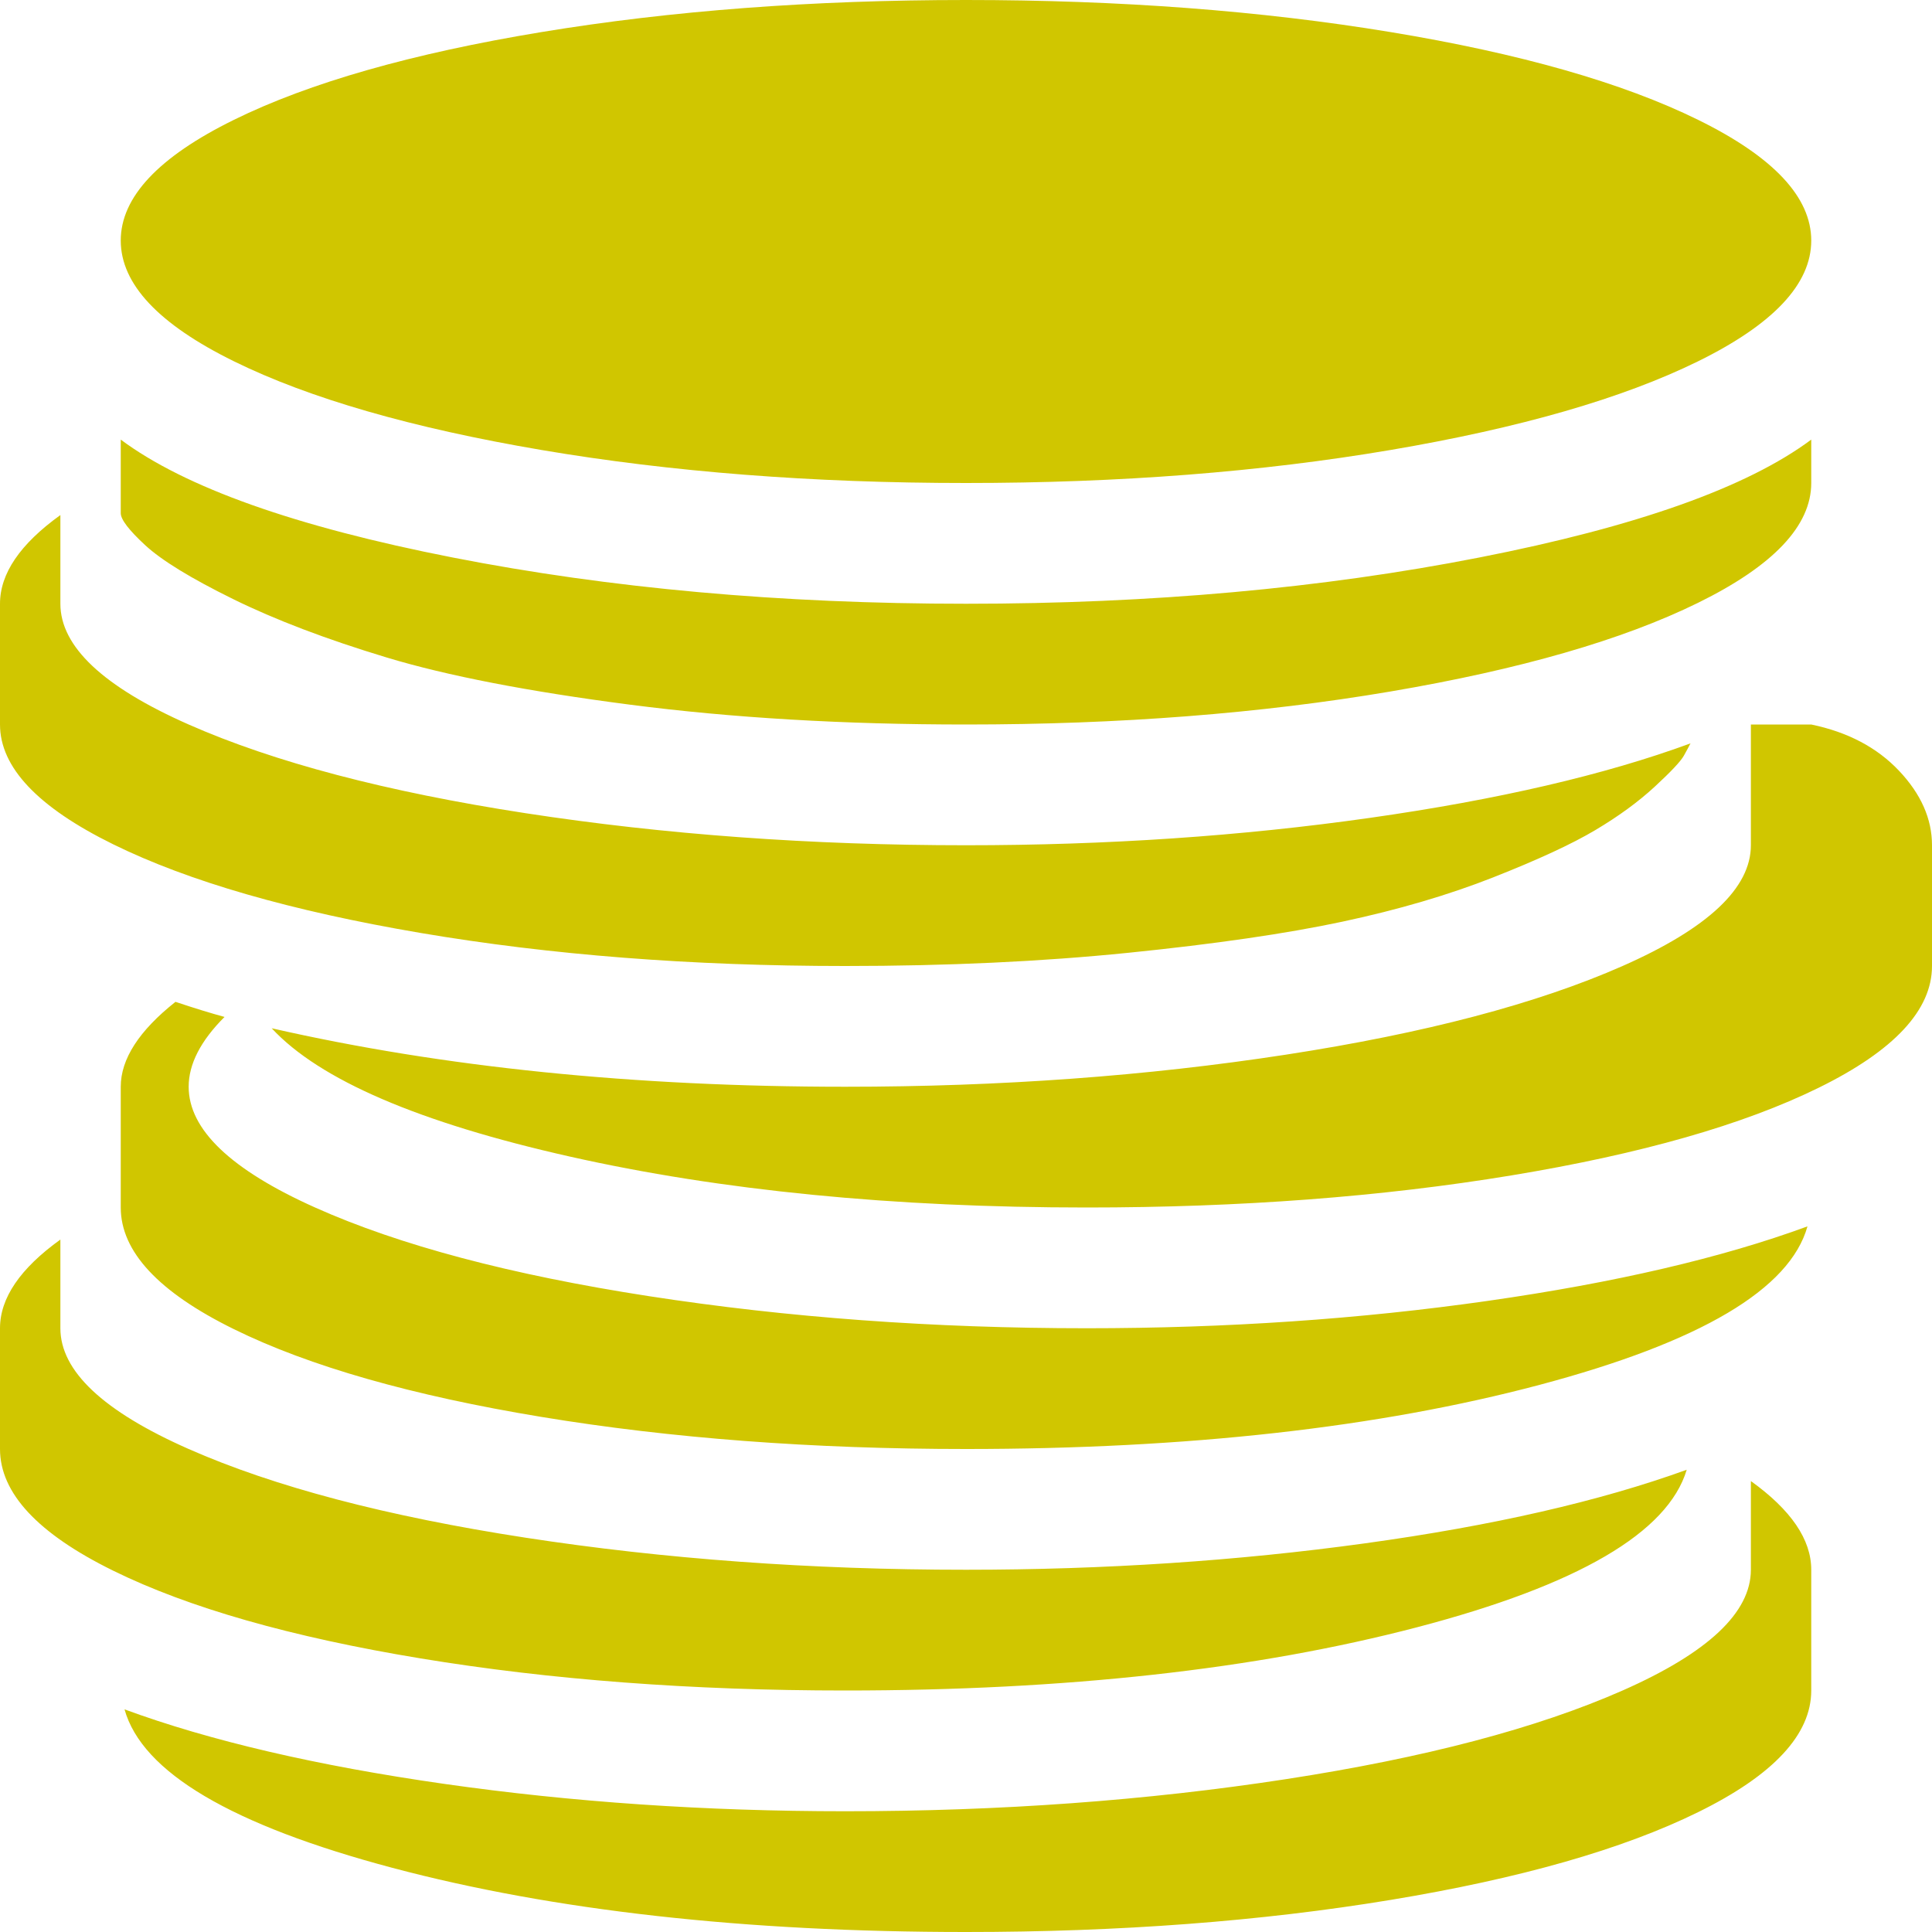 <svg width="75" height="75" viewBox="0 0 150 150" fill="none" xmlns="http://www.w3.org/2000/svg">
<path d="M84.375 93.75C69.336 93.75 55.957 92.432 44.238 89.795C32.52 87.158 24.805 83.838 21.094 79.834C34.375 82.861 49.219 84.375 65.625 84.375C77.637 84.375 89.038 83.545 99.829 81.885C110.62 80.225 119.336 77.93 125.977 75C132.617 72.07 135.938 68.945 135.938 65.625V56.25H140.625C143.457 56.836 145.728 58.032 147.437 59.839C149.146 61.645 150 63.574 150 65.625V75C150 78.418 147.07 81.567 141.211 84.448C135.352 87.329 127.393 89.6 117.334 91.26C107.275 92.92 96.289 93.75 84.375 93.75ZM75 56.25C65.527 56.25 56.836 55.737 48.926 54.712C41.016 53.687 34.717 52.466 30.029 51.05C25.342 49.634 21.362 48.12 18.091 46.509C14.819 44.898 12.549 43.506 11.279 42.334C10.01 41.162 9.375 40.332 9.375 39.844V34.131C14.355 37.842 22.949 40.894 35.156 43.286C47.363 45.679 60.645 46.875 75 46.875C89.356 46.875 102.637 45.679 114.844 43.286C127.051 40.894 135.645 37.842 140.625 34.131V37.5C140.625 40.82 137.695 43.921 131.836 46.802C125.977 49.683 118.018 51.977 107.959 53.687C97.9 55.395 86.914 56.25 75 56.25ZM75 37.5C63.086 37.5 52.1 36.645 42.041 34.937C31.982 33.227 24.023 30.933 18.164 28.052C12.305 25.171 9.375 22.046 9.375 18.677C9.375 15.308 12.305 12.183 18.164 9.302C24.023 6.421 31.982 4.15 42.041 2.49C52.1 0.83 63.086 0 75 0C86.914 0 97.9 0.83 107.959 2.49C118.018 4.15 125.977 6.421 131.836 9.302C137.695 12.183 140.625 15.308 140.625 18.677C140.625 22.046 137.695 25.171 131.836 28.052C125.977 30.933 118.018 33.227 107.959 34.937C97.9 36.645 86.914 37.5 75 37.5ZM4.688 46.875C4.688 50.195 8.008 53.32 14.648 56.25C21.289 59.18 30.005 61.475 40.796 63.135C51.587 64.795 62.988 65.625 75 65.625C85.938 65.625 96.387 64.917 106.348 63.501C116.309 62.085 124.609 60.156 131.25 57.715C131.152 57.91 130.981 58.227 130.737 58.667C130.493 59.106 129.736 59.912 128.467 61.084C127.197 62.256 125.659 63.379 123.853 64.453C122.046 65.527 119.409 66.748 115.942 68.115C112.476 69.482 108.569 70.63 104.224 71.558C99.878 72.485 94.336 73.291 87.598 73.975C80.859 74.658 73.535 75 65.625 75C53.711 75 42.725 74.145 32.666 72.436C22.607 70.728 14.648 68.433 8.789 65.552C2.93 62.671 0 59.57 0 56.25V46.875C0 44.531 1.562 42.236 4.688 39.99V46.875ZM4.688 96.24V103.125C4.688 106.445 8.008 109.57 14.648 112.5C21.289 115.43 30.005 117.725 40.796 119.385C51.587 121.045 62.988 121.875 75 121.875C85.742 121.875 96.069 121.191 105.981 119.824C115.894 118.457 124.219 116.553 130.957 114.111C129.492 118.994 122.51 123.071 110.01 126.343C97.51 129.614 82.715 131.25 65.625 131.25C53.711 131.25 42.725 130.42 32.666 128.76C22.607 127.1 14.648 124.829 8.789 121.948C2.93 119.067 0 115.918 0 112.5V103.125C0 100.781 1.562 98.486 4.688 96.24ZM84.375 103.125C95.215 103.125 105.591 102.417 115.503 101.001C125.415 99.585 133.691 97.656 140.332 95.215C138.965 100.098 132.031 104.199 119.531 107.52C107.031 110.84 92.188 112.5 75 112.5C63.086 112.5 52.1 111.67 42.041 110.01C31.982 108.35 24.023 106.079 18.164 103.198C12.305 100.317 9.375 97.168 9.375 93.75V84.375C9.375 82.227 10.791 80.029 13.623 77.783C15.088 78.272 16.357 78.662 17.432 78.955C15.576 80.811 14.648 82.617 14.648 84.375C14.648 87.695 17.92 90.82 24.463 93.75C31.006 96.68 39.648 98.975 50.391 100.635C61.133 102.295 72.461 103.125 84.375 103.125ZM135.938 121.875V114.99C139.063 117.236 140.625 119.531 140.625 121.875V131.25C140.625 134.668 137.695 137.817 131.836 140.698C125.977 143.579 118.018 145.85 107.959 147.51C97.9 149.17 86.914 150 75 150C57.812 150 42.969 148.34 30.469 145.02C17.969 141.699 11.035 137.598 9.668 132.715C16.309 135.156 24.585 137.085 34.497 138.501C44.409 139.917 54.785 140.625 65.625 140.625C77.637 140.625 89.038 139.795 99.829 138.135C110.62 136.475 119.336 134.18 125.977 131.25C132.617 128.32 135.938 125.195 135.938 121.875Z" fill="#D0C600"/>
</svg>
